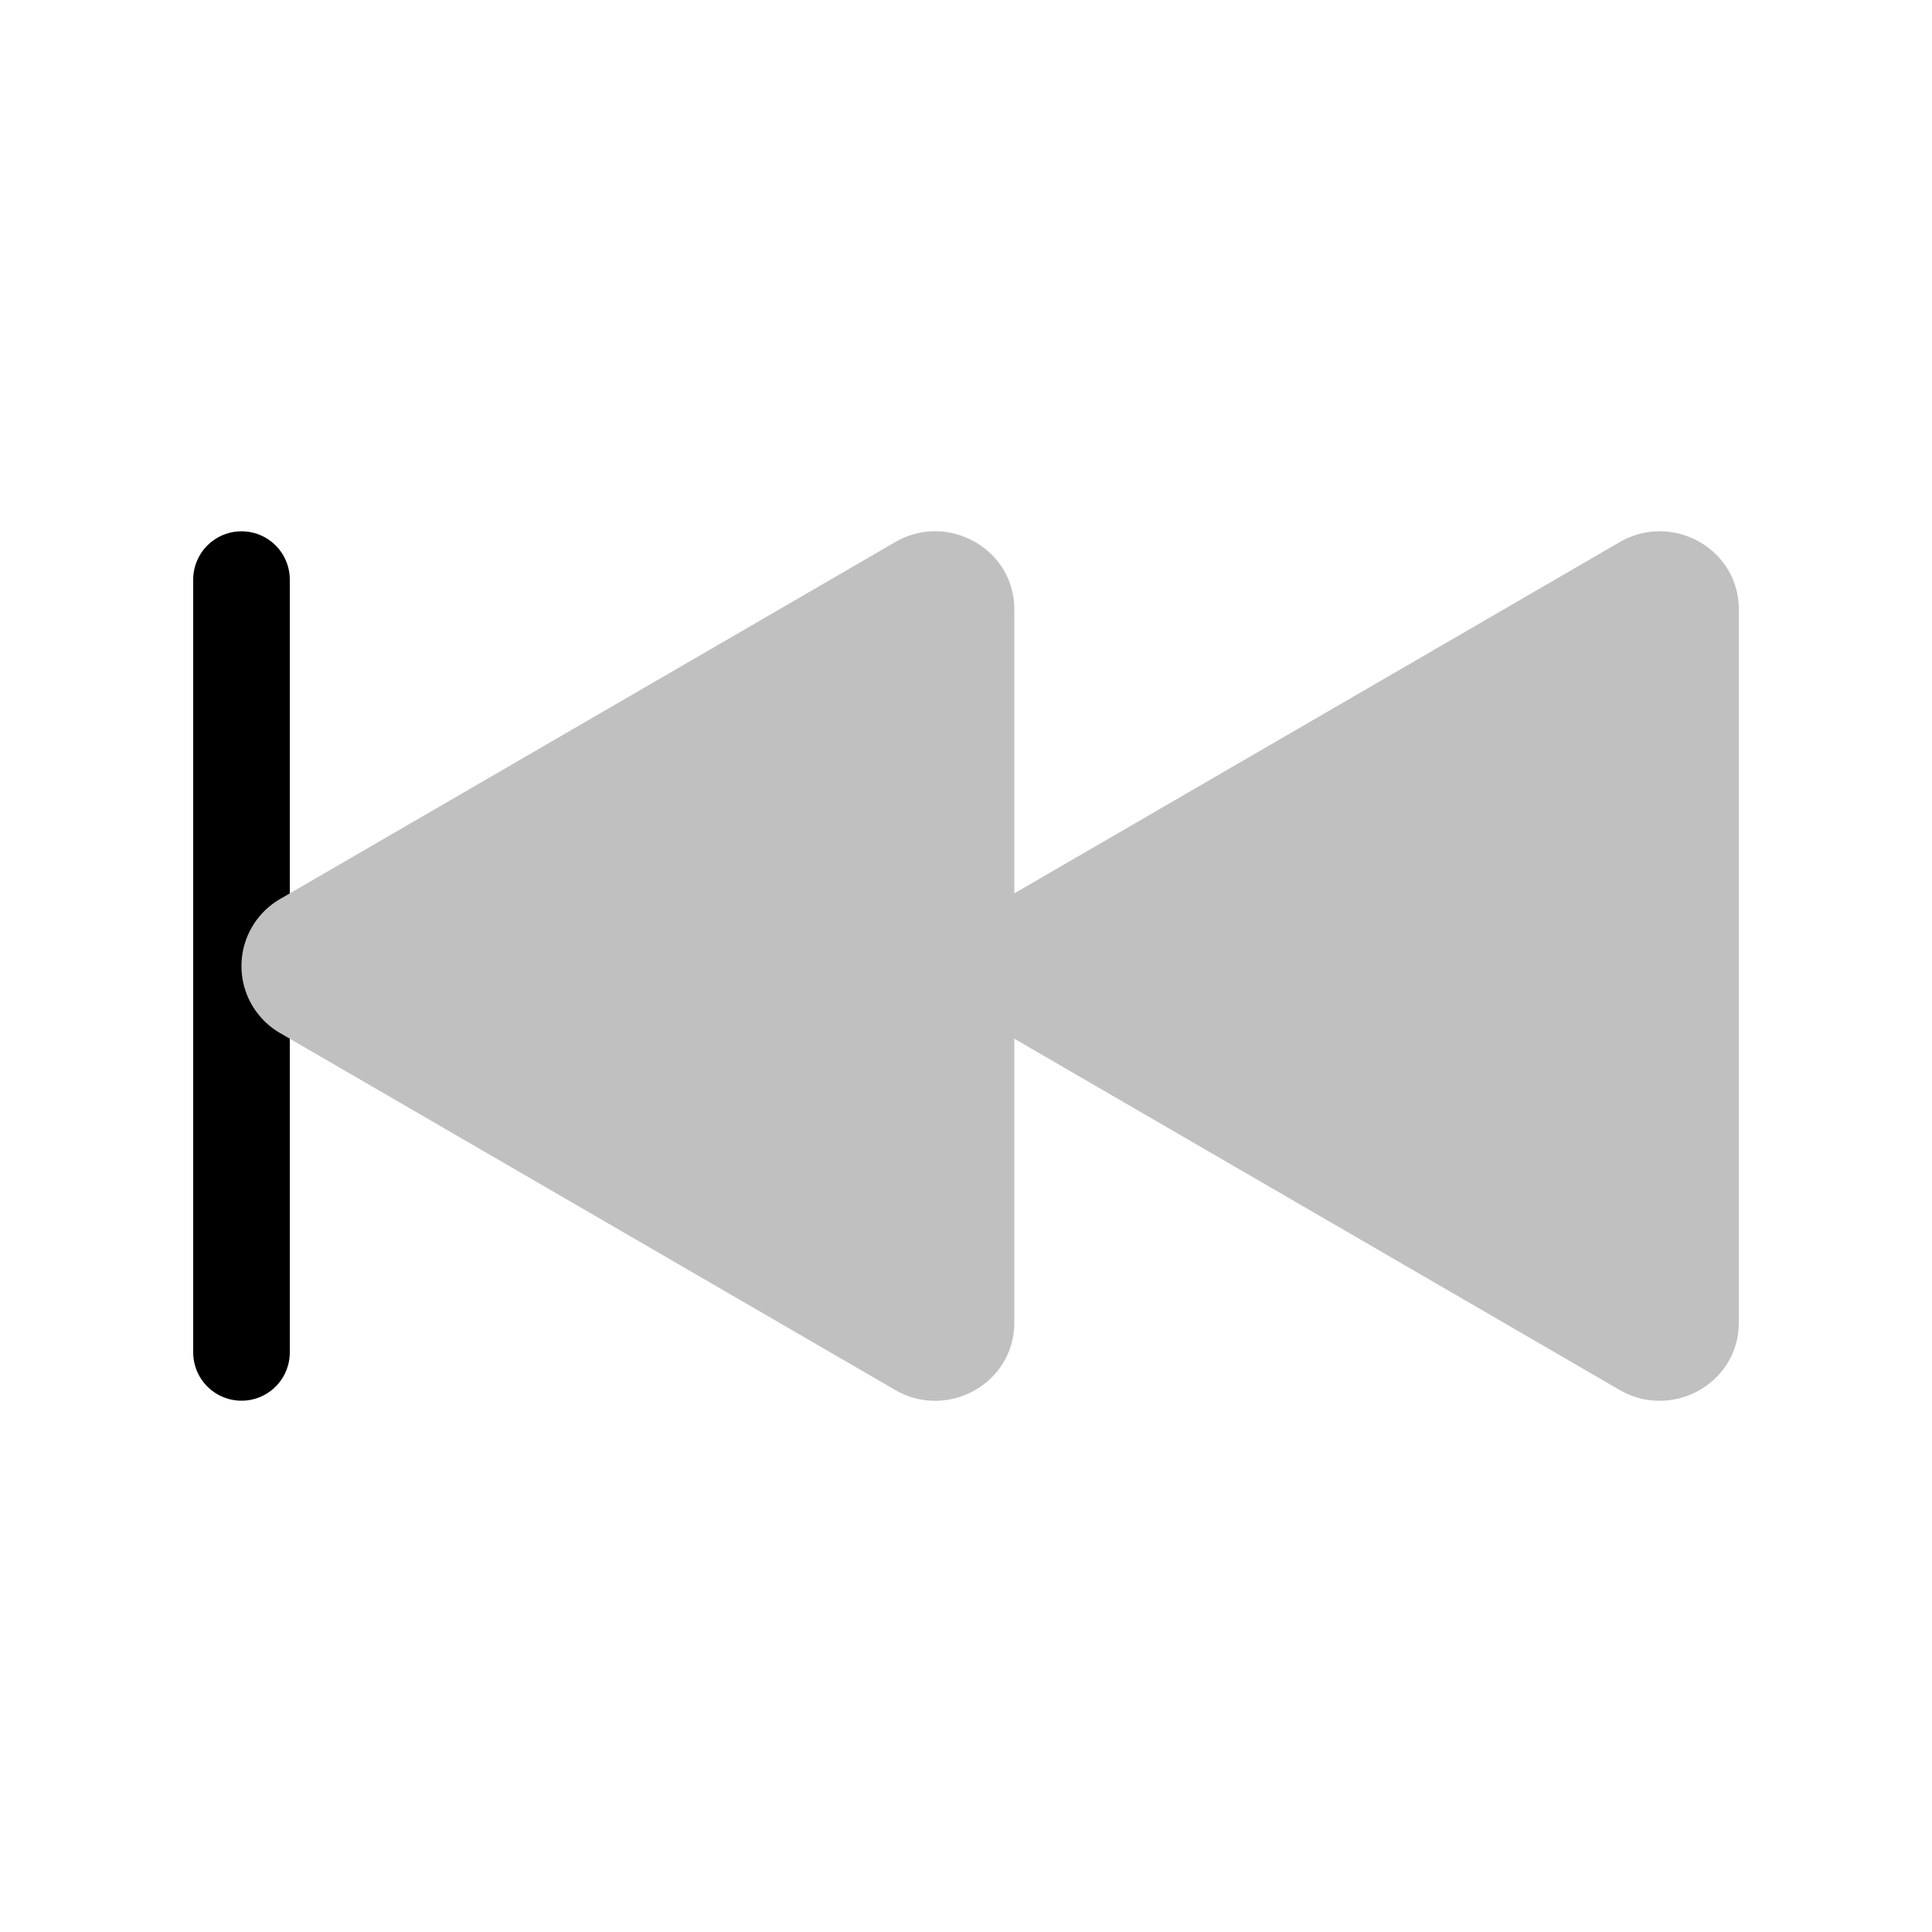 <svg class="bi bi-skip-end-fill" width="1em" height="1em" viewBox="0 0 20 20" fill="#c0c0c0" xmlns="http://www.w3.org/2000/svg">
  <path stroke="#000" stroke-linecap="round" d="M2.5 6v8"/>
  <path d="M2.904 10.697l6.363 3.692c.54.313 1.233-.066 1.233-.697V6.308c0-.63-.693-1.01-1.233-.696L2.904 9.304a.802.802 0 000 1.393z"/>
  <path d="M10.404 10.697l6.363 3.692c.54.313 1.233-.066 1.233-.697V6.308c0-.63-.692-1.01-1.233-.696l-6.363 3.692a.802.802 0 000 1.393z"/>
</svg>